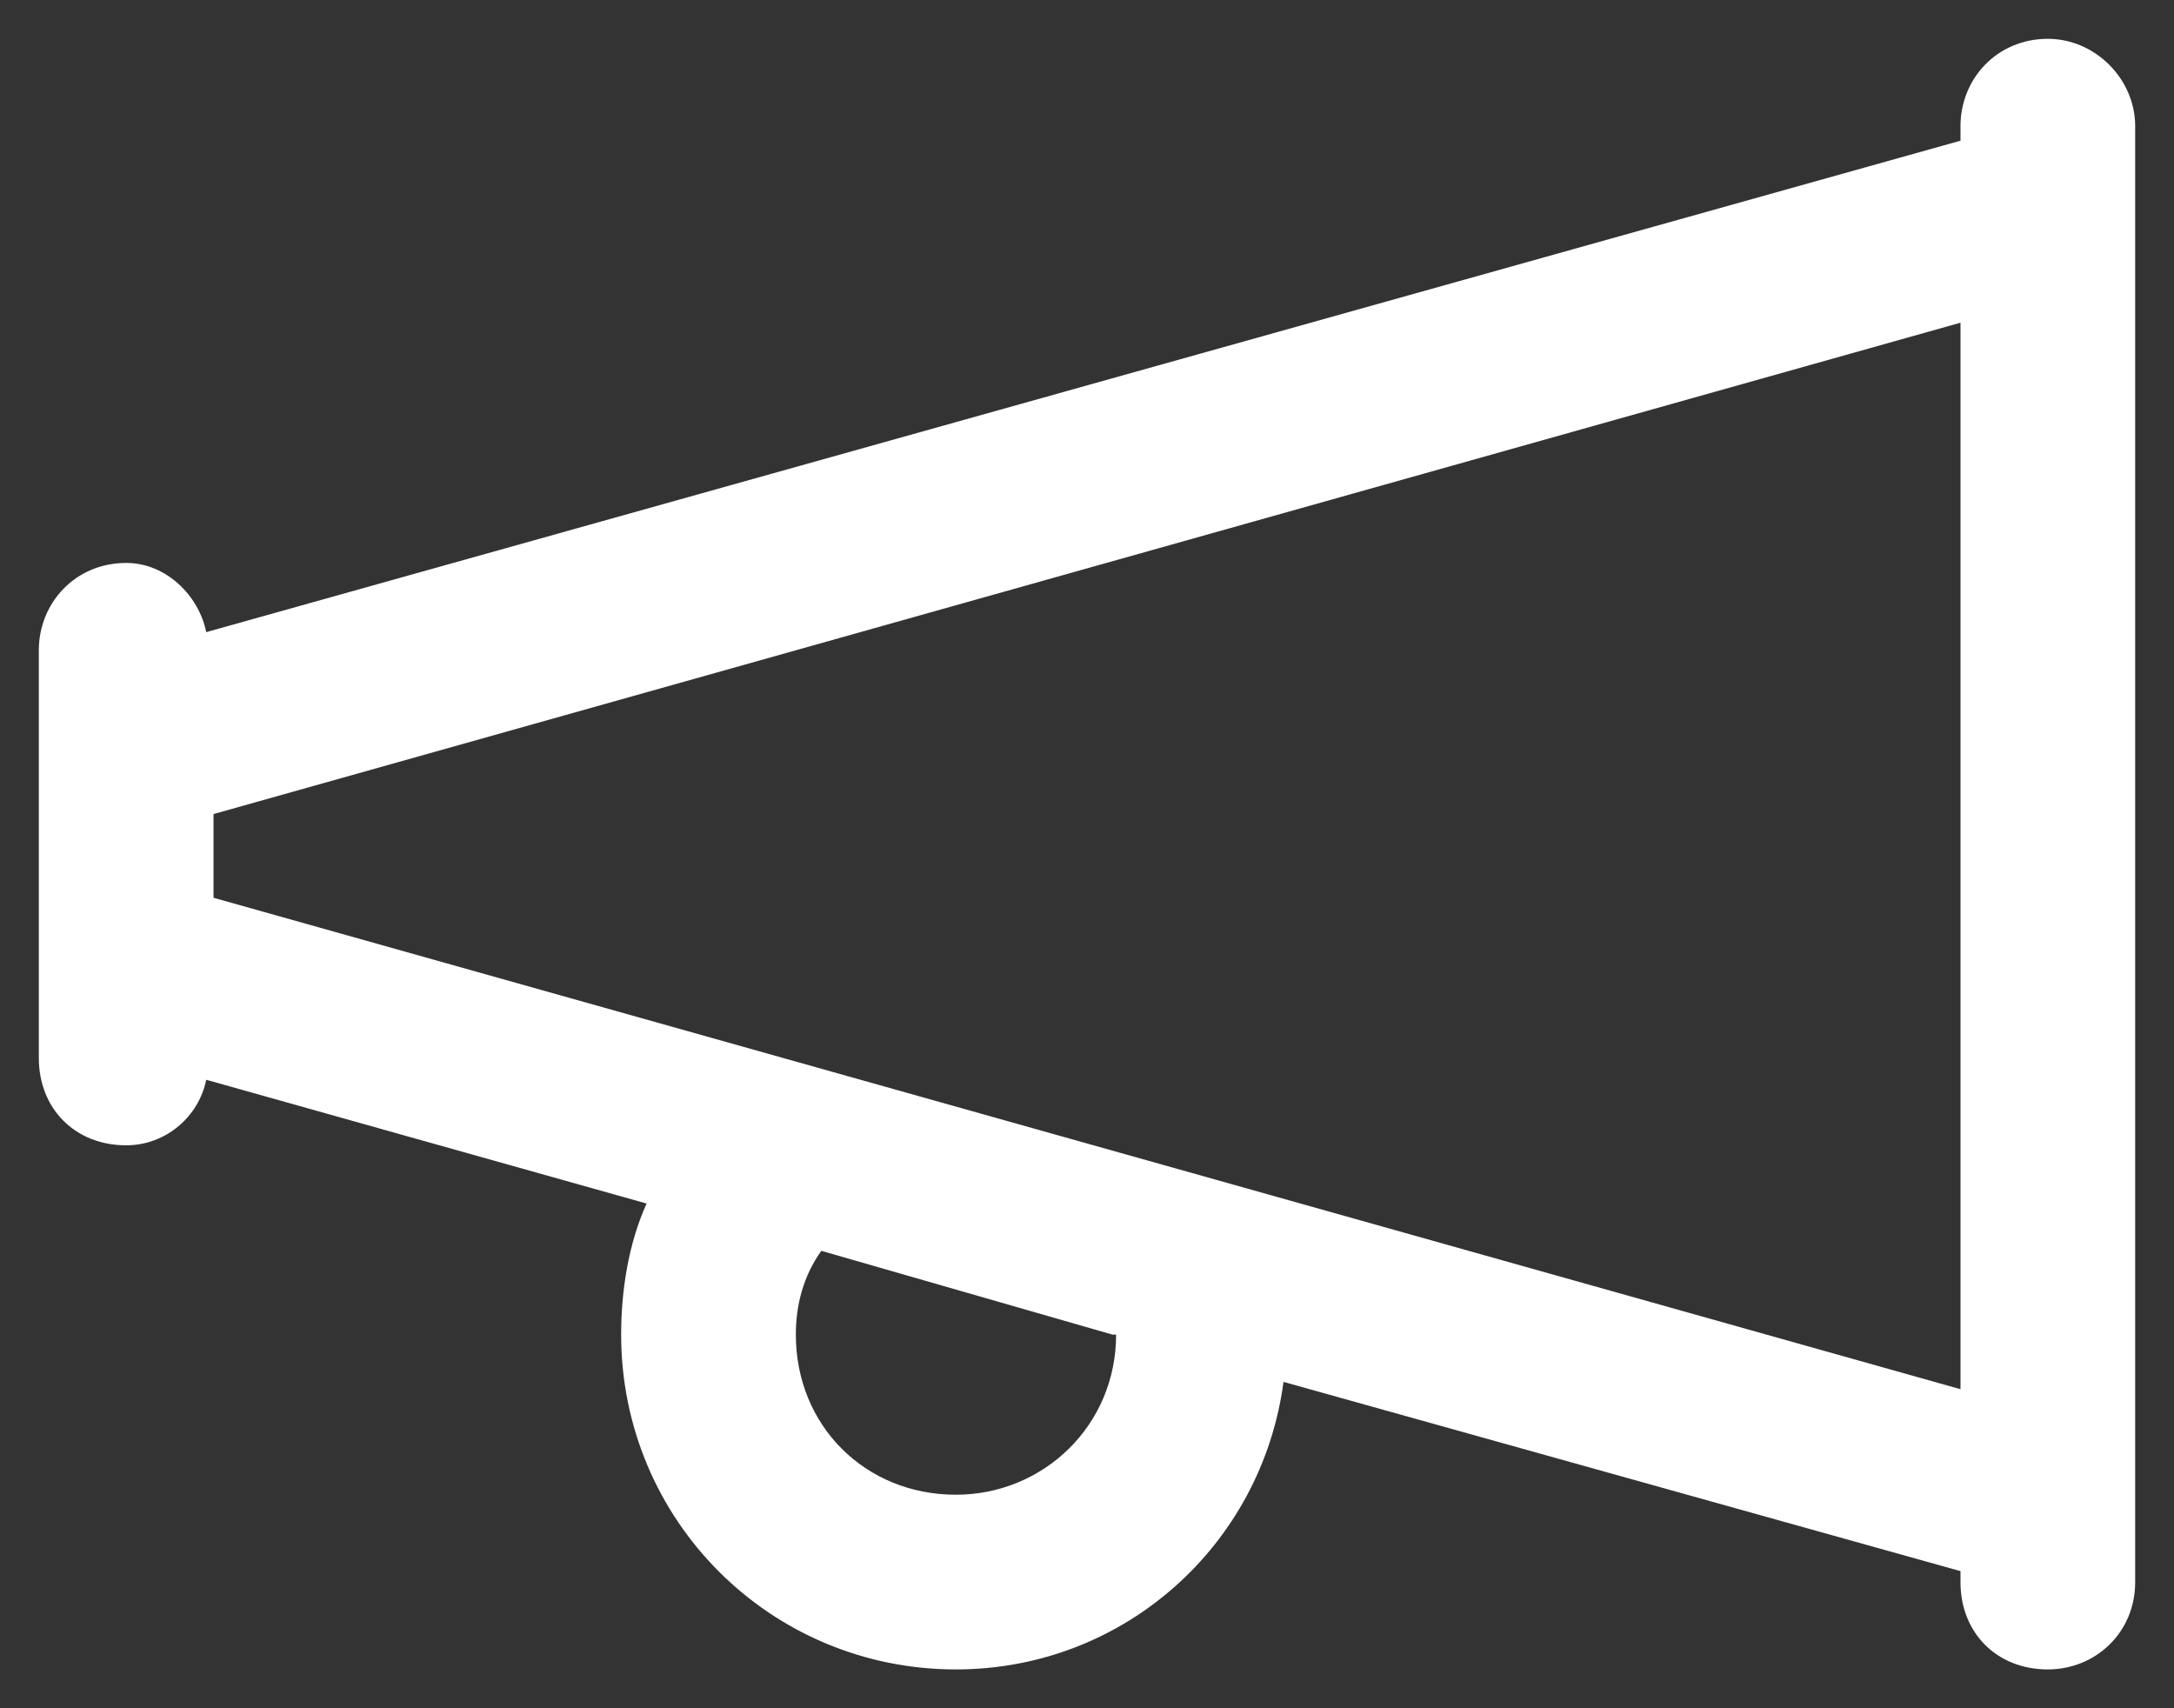 <svg width="28" height="22" viewBox="0 0 28 22" fill="none" xmlns="http://www.w3.org/2000/svg">
<rect x="0" y="0" width="28" height="22" fill="#333333" stroke="none"/>
<path d="M26.375 0.5C26.984 0.5 27.5 1.016 27.5 1.625V20.375C27.5 21.031 26.984 21.5 26.375 21.5C25.719 21.5 25.25 21.031 25.25 20.375V20.234L16.531 17.797C16.25 19.906 14.469 21.5 12.312 21.5C9.922 21.5 8 19.578 8 17.188C8 16.625 8.094 16.016 8.328 15.5L2.656 13.906C2.562 14.375 2.141 14.75 1.625 14.75C0.969 14.75 0.5 14.281 0.5 13.625V8.375C0.5 7.766 0.969 7.25 1.625 7.25C2.141 7.25 2.562 7.672 2.656 8.141L25.25 1.812V1.625C25.25 1.016 25.719 0.5 26.375 0.5ZM14.375 17.188H14.328L10.578 16.109C10.344 16.438 10.25 16.812 10.25 17.188C10.25 18.359 11.141 19.25 12.312 19.25C13.438 19.25 14.375 18.359 14.375 17.188ZM2.75 11.562L25.25 17.891V4.156L2.75 10.484V11.562Z" fill="white"/>
</svg>

